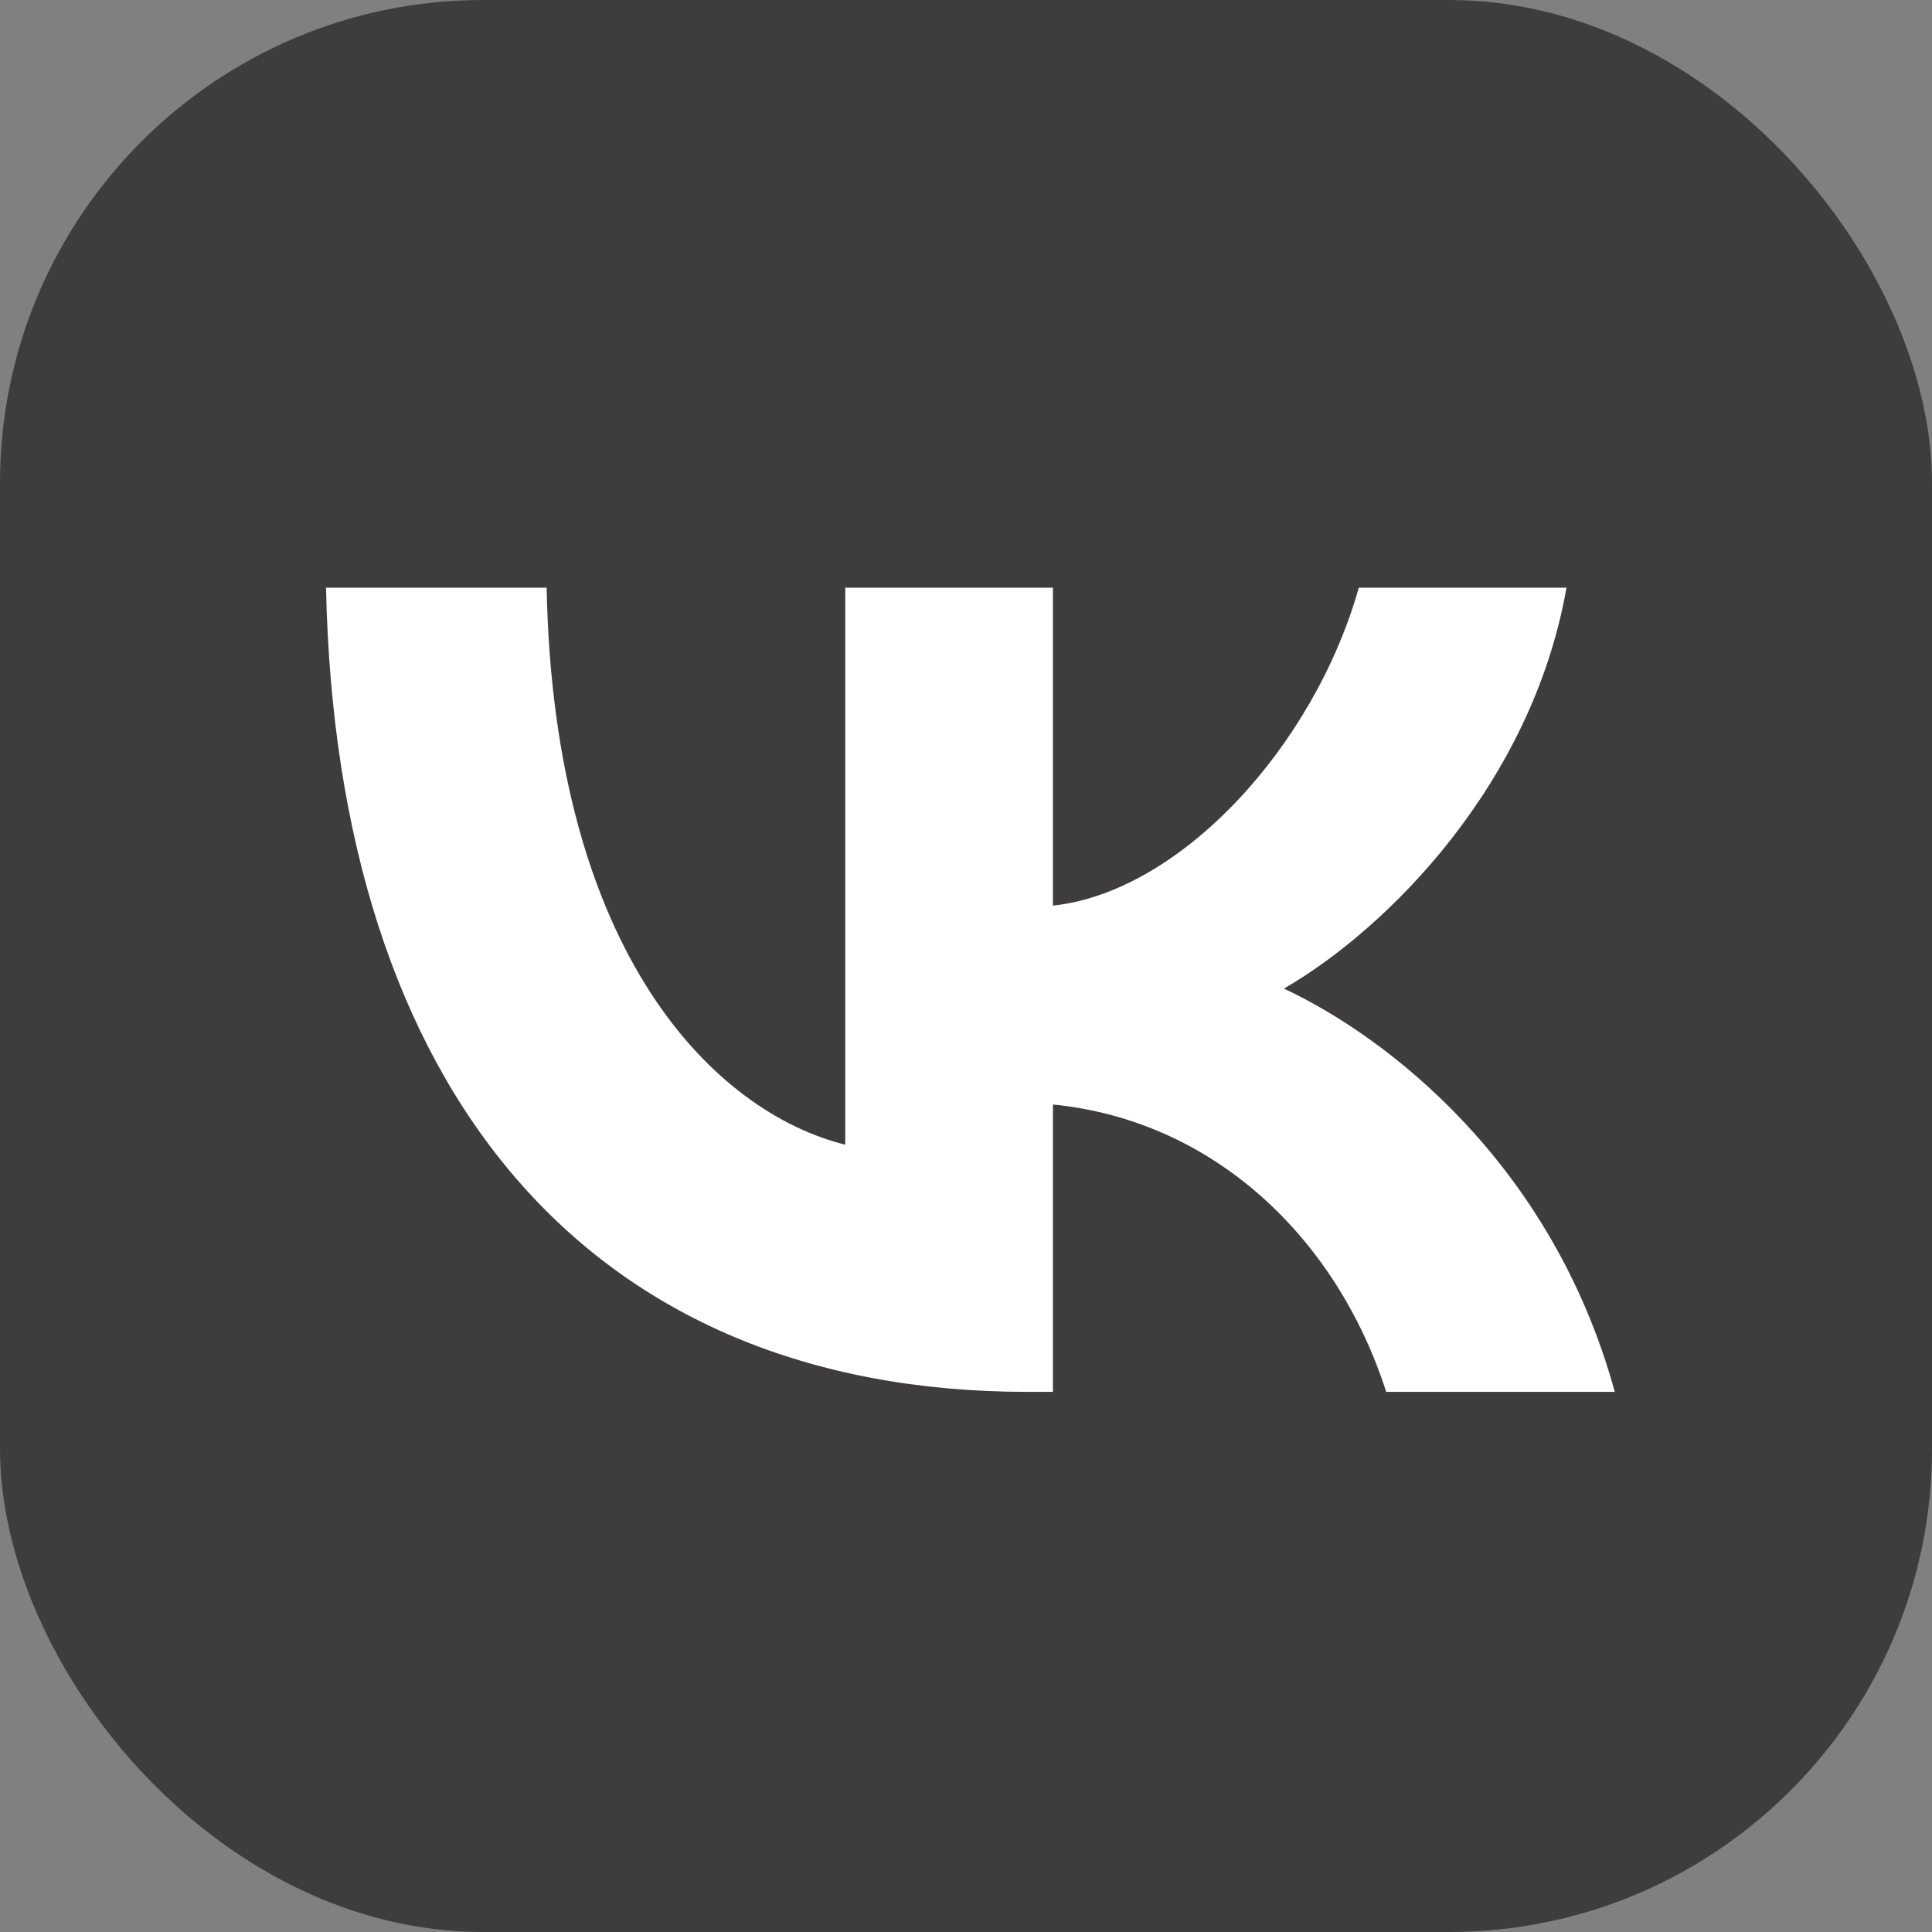 <svg width="16" height="16" viewBox="0 0 16 16" fill="none" xmlns="http://www.w3.org/2000/svg">
<rect x="0" y="0" width="16" height="16" fill="#808080" stroke="none"/>
<rect width="16" height="16" rx="4" fill="#3E3D3C"/>
<path d="M8.513 11.527C4.867 11.527 2.787 9.027 2.7 4.867H4.527C4.587 7.92 5.933 9.214 7 9.48V4.867H8.72V7.5C9.773 7.387 10.88 6.187 11.253 4.867H12.973C12.687 6.494 11.487 7.694 10.633 8.187C11.487 8.587 12.853 9.634 13.373 11.527H11.48C11.073 10.26 10.06 9.28 8.72 9.147V11.527H8.513V11.527Z" fill="white"/>
</svg>
